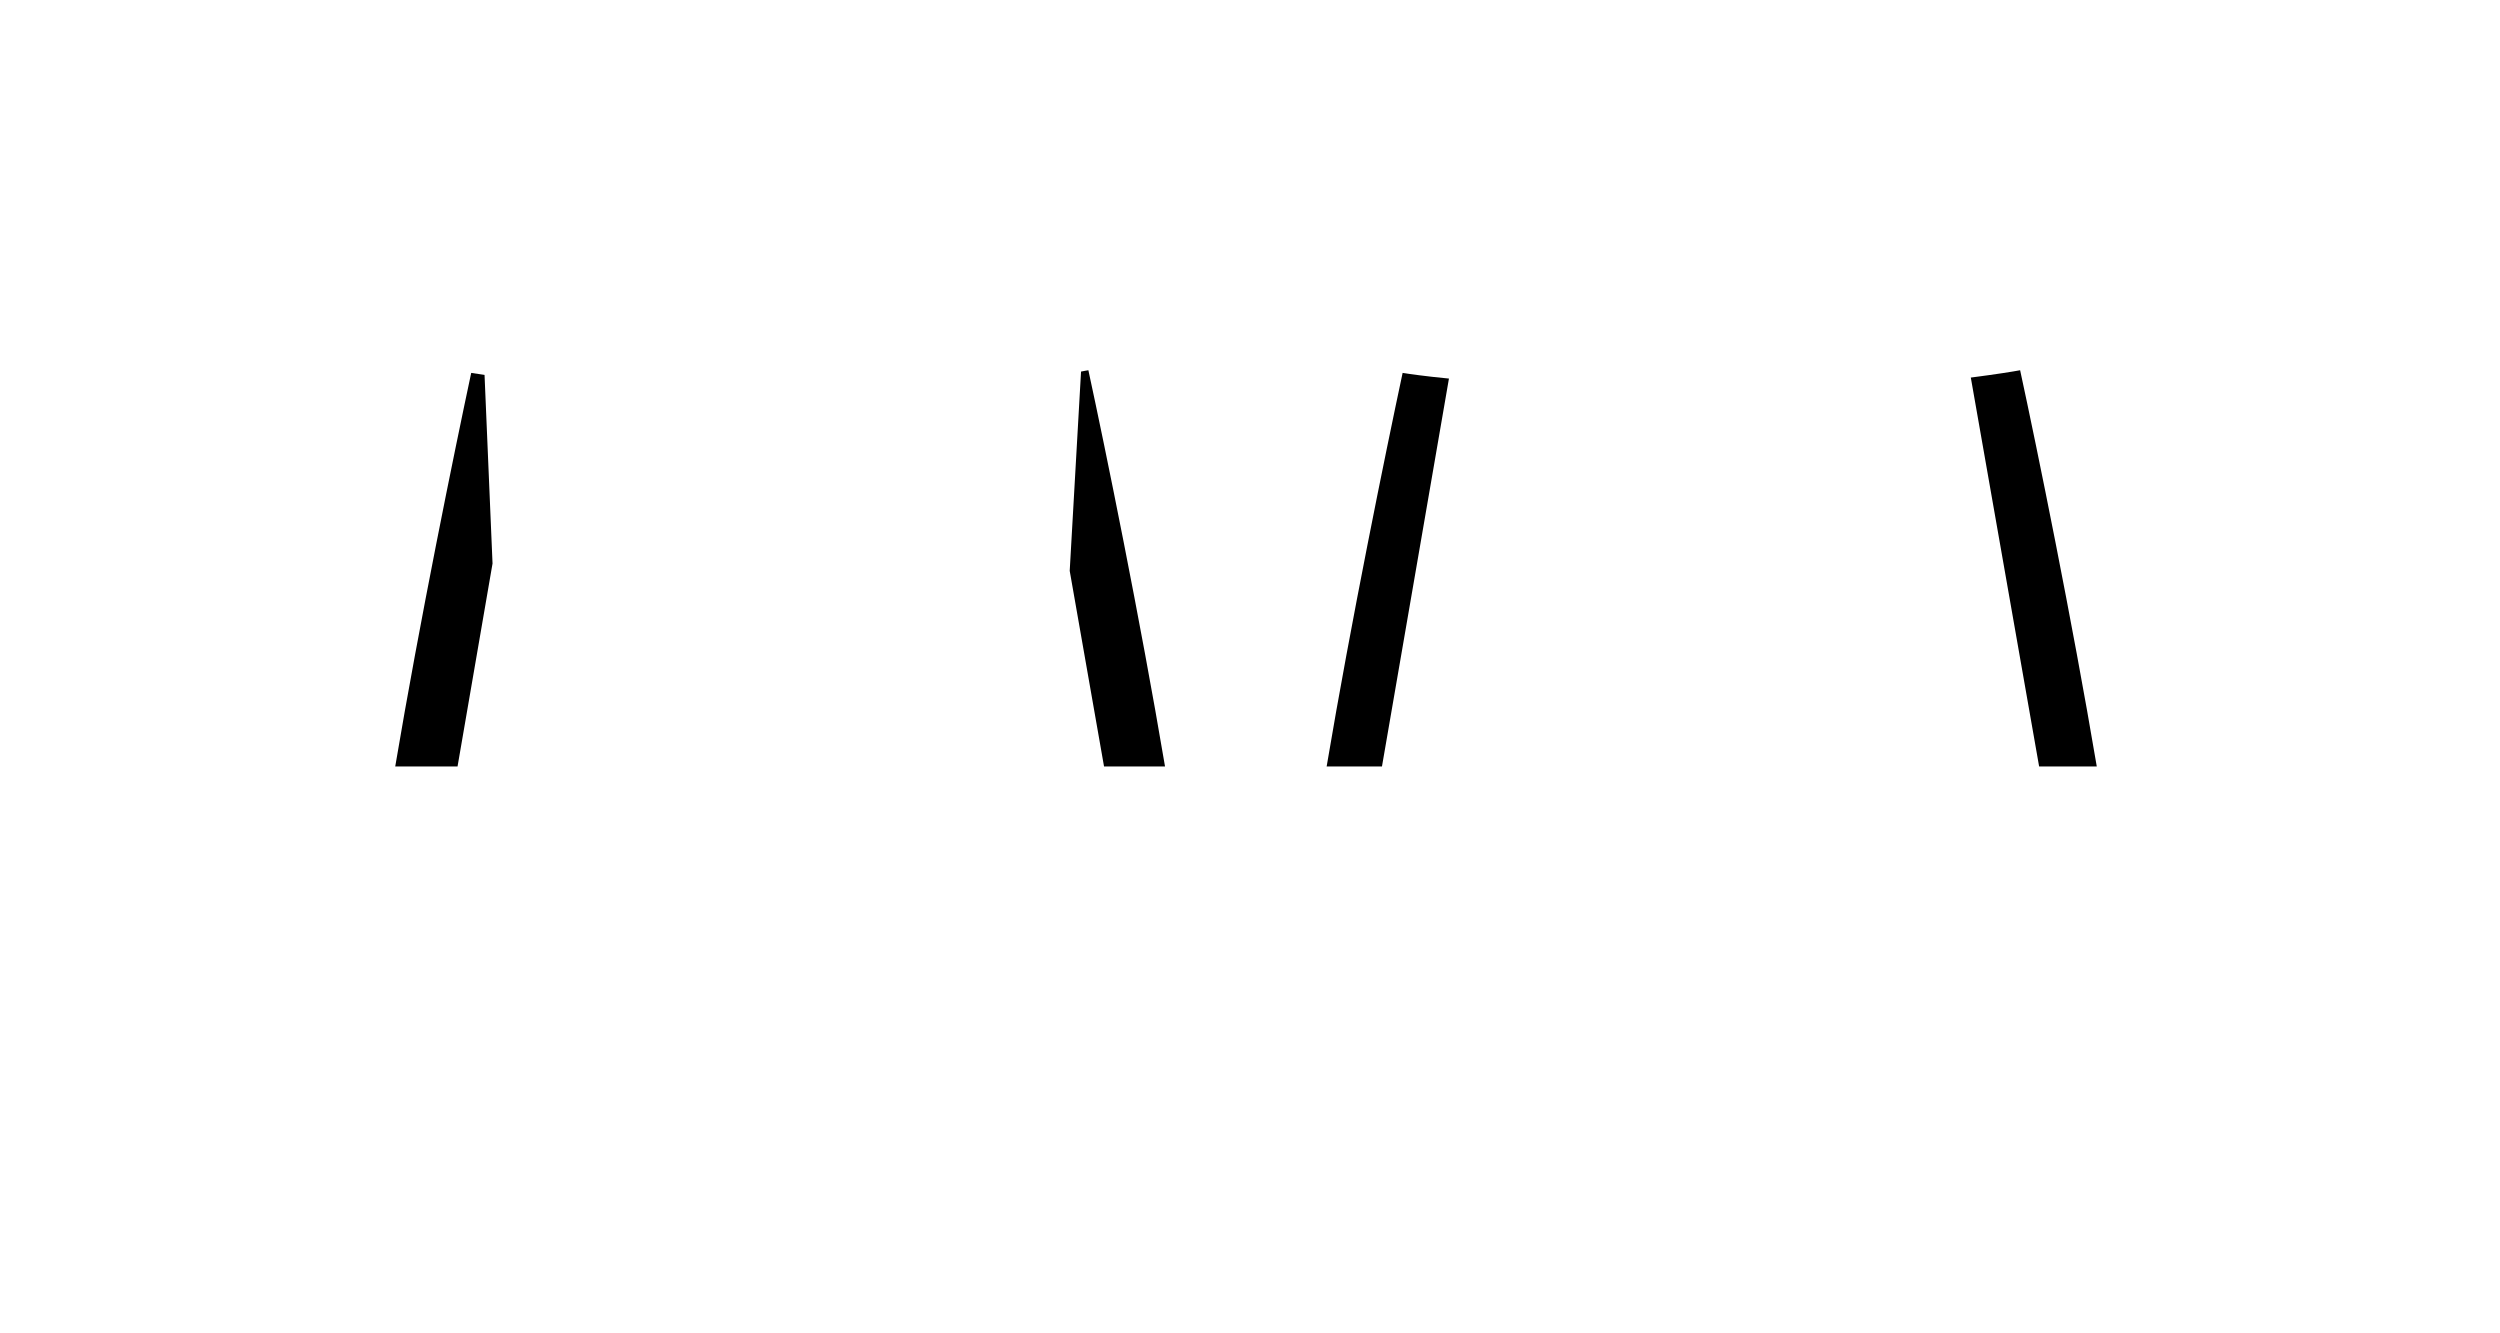 <?xml version="1.0" encoding="utf-8"?>
<!-- Generator: Adobe Illustrator 25.3.0, SVG Export Plug-In . SVG Version: 6.00 Build 0)  -->
<svg version="1.1" id="Layer_1" xmlns="http://www.w3.org/2000/svg" xmlns:xlink="http://www.w3.org/1999/xlink" x="0px" y="0px"
	 viewBox="0 0 750.2 400.1" style="enable-background:new 0 0 750.2 400.1;" xml:space="preserve">
<g>
	<path d="M147.8,169.1l-2.4-56.6c-1.9-0.3-3.2-0.5-4-0.6c-5.1,23.9-15.5,74.7-22.8,118.1h18.7L147.8,169.1z"/>
	<path d="M606.2,111.1c-2.1,0.4-7.1,1.2-14.8,2.2L611.9,230h17.3C621.8,186.1,611.3,134.6,606.2,111.1z"/>
	<path d="M326.6,111.1c-0.5,0.1-1.3,0.2-2.2,0.4l-3.4,59.8l10.3,58.7h18.3C342.2,186.1,331.7,134.6,326.6,111.1z"/>
	<path d="M434.8,113.6c-7.3-0.7-12-1.4-13.9-1.7c-5.1,23.9-15.5,74.7-22.8,118.1h16.6L434.8,113.6z"/>
</g>
</svg>
